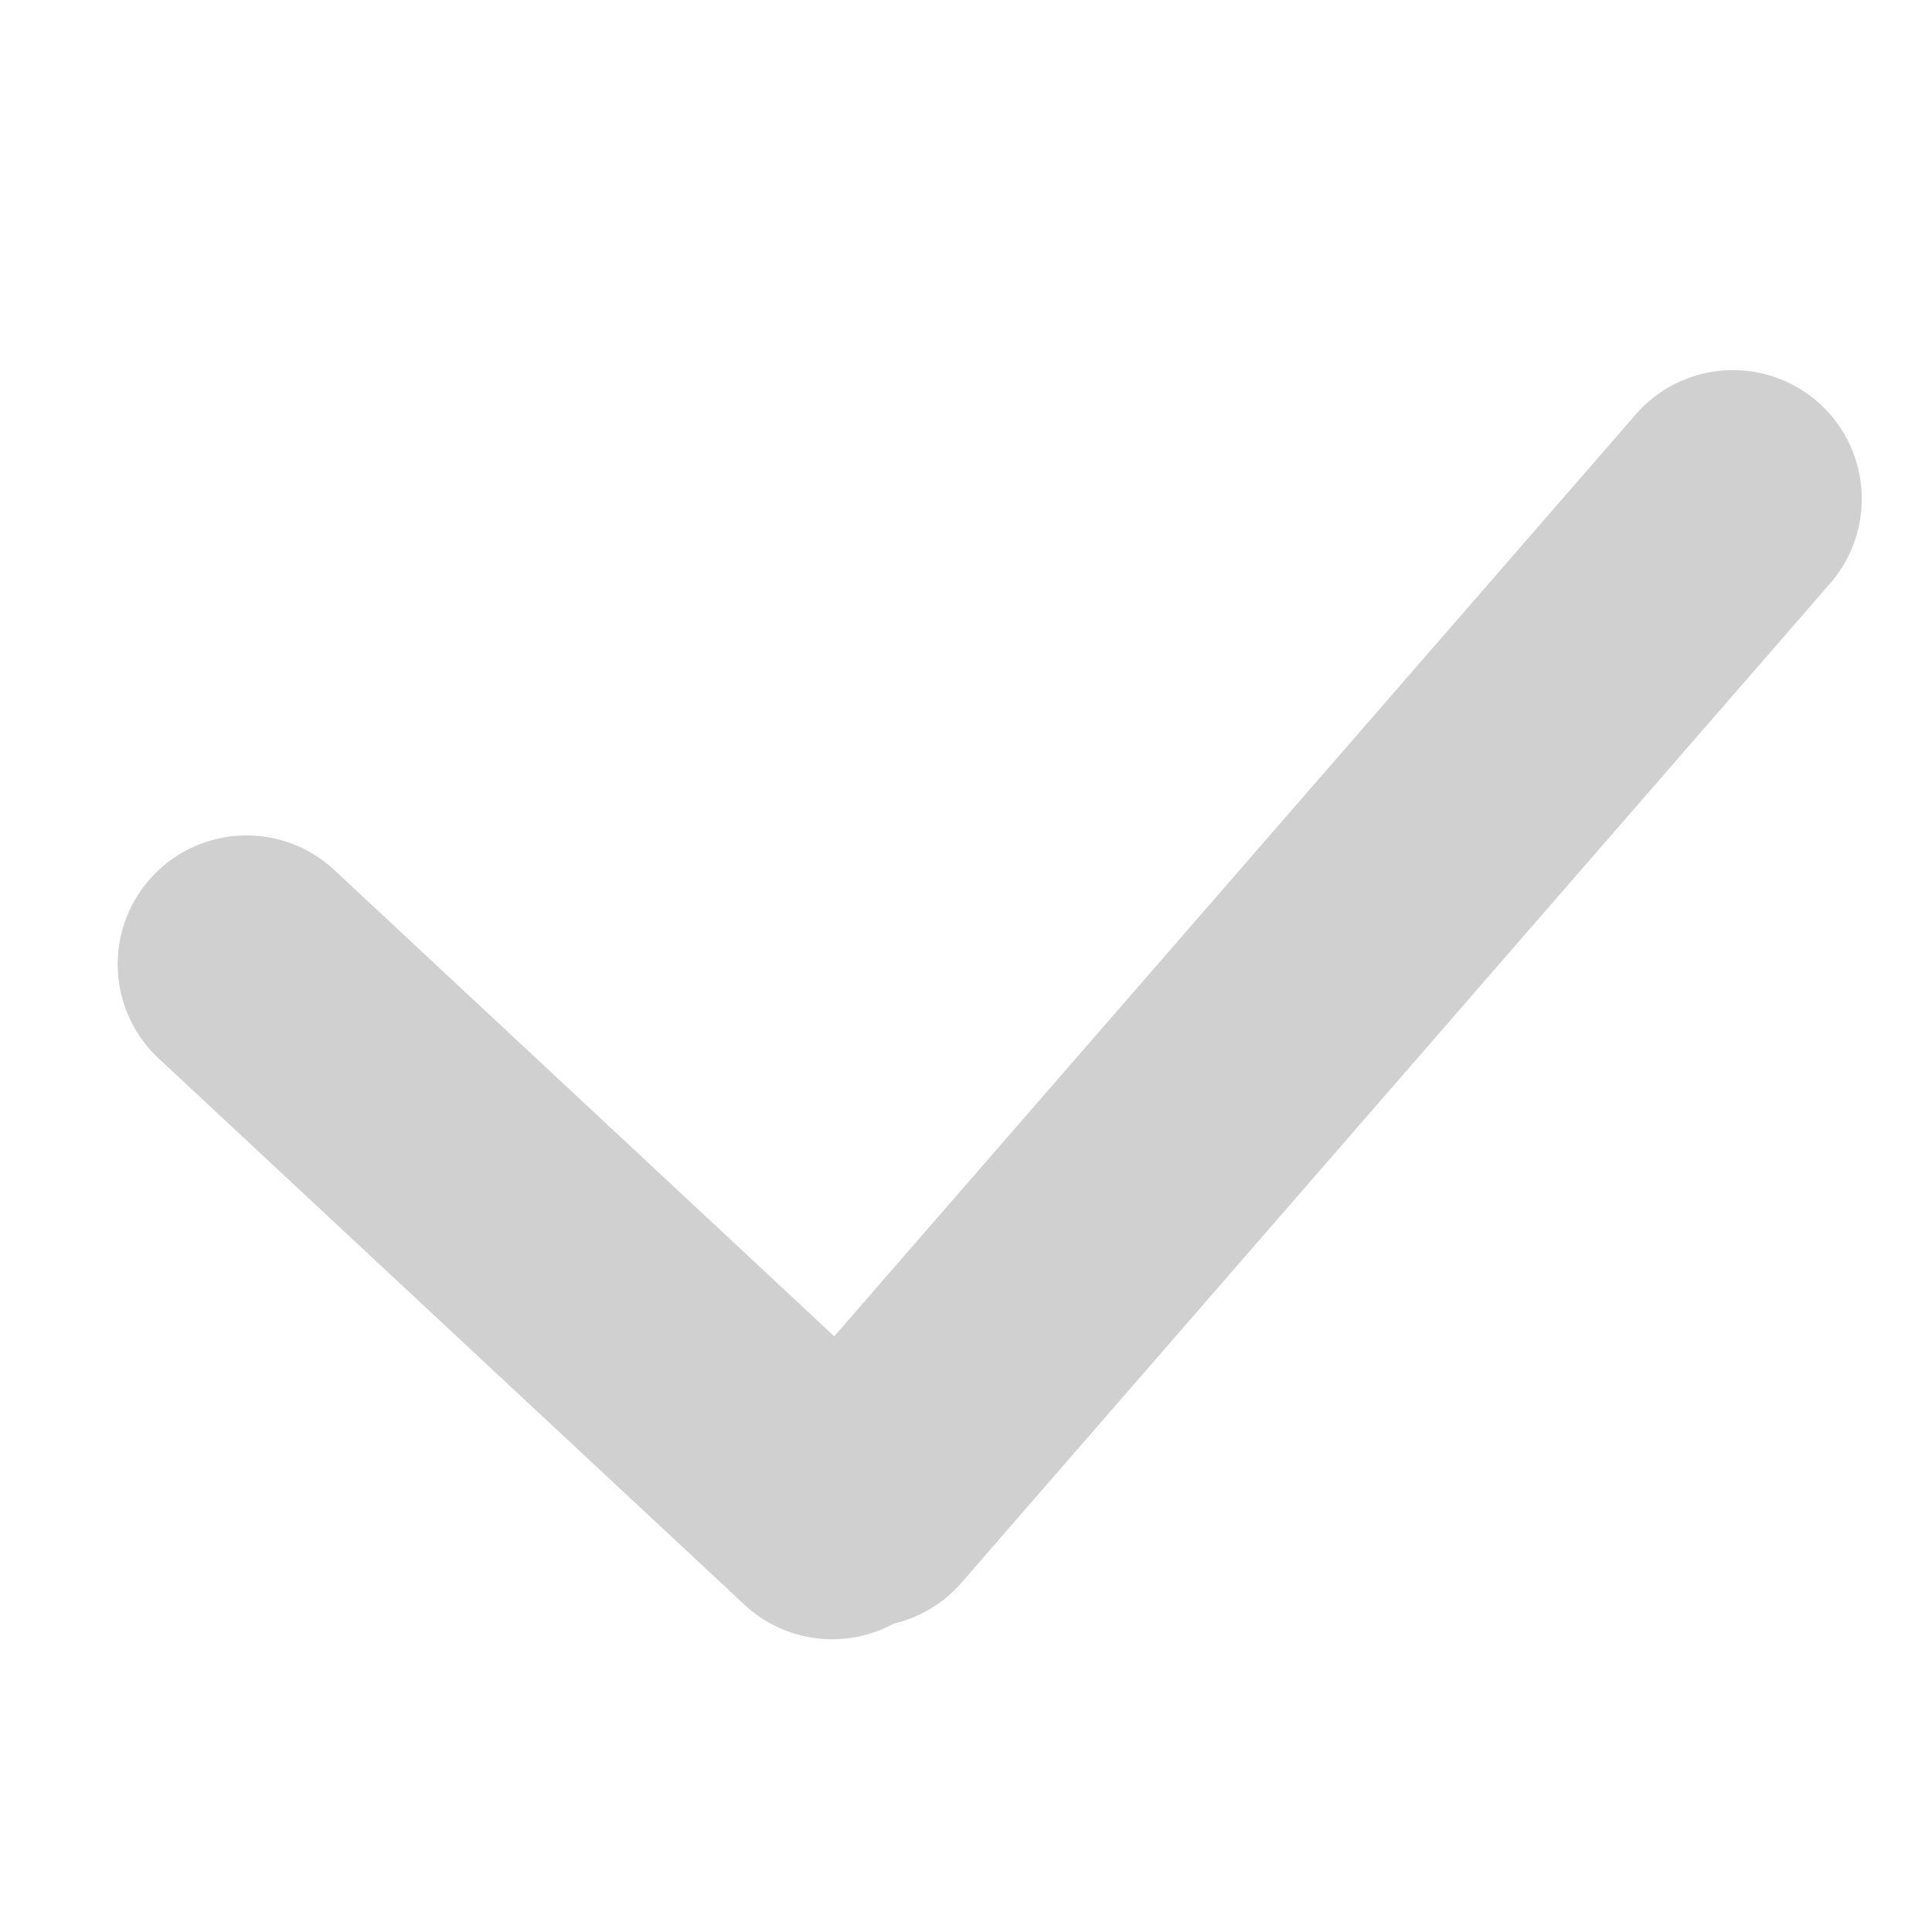 <svg xmlns="http://www.w3.org/2000/svg" width="24px" height="24px" viewBox="0 0 15 15"><path fill="#D0D0D0" fill-rule="evenodd" d="M6.477 10.375l6.234-7.17a1 1 0 0 1 1.51 1.311l-6.756 7.772a.995.995 0 0 1-.524.317 1 1 0 0 1-1.162-.147l-4.547-4.24a1 1 0 1 1 1.364-1.463l3.881 3.62z"/></svg>

